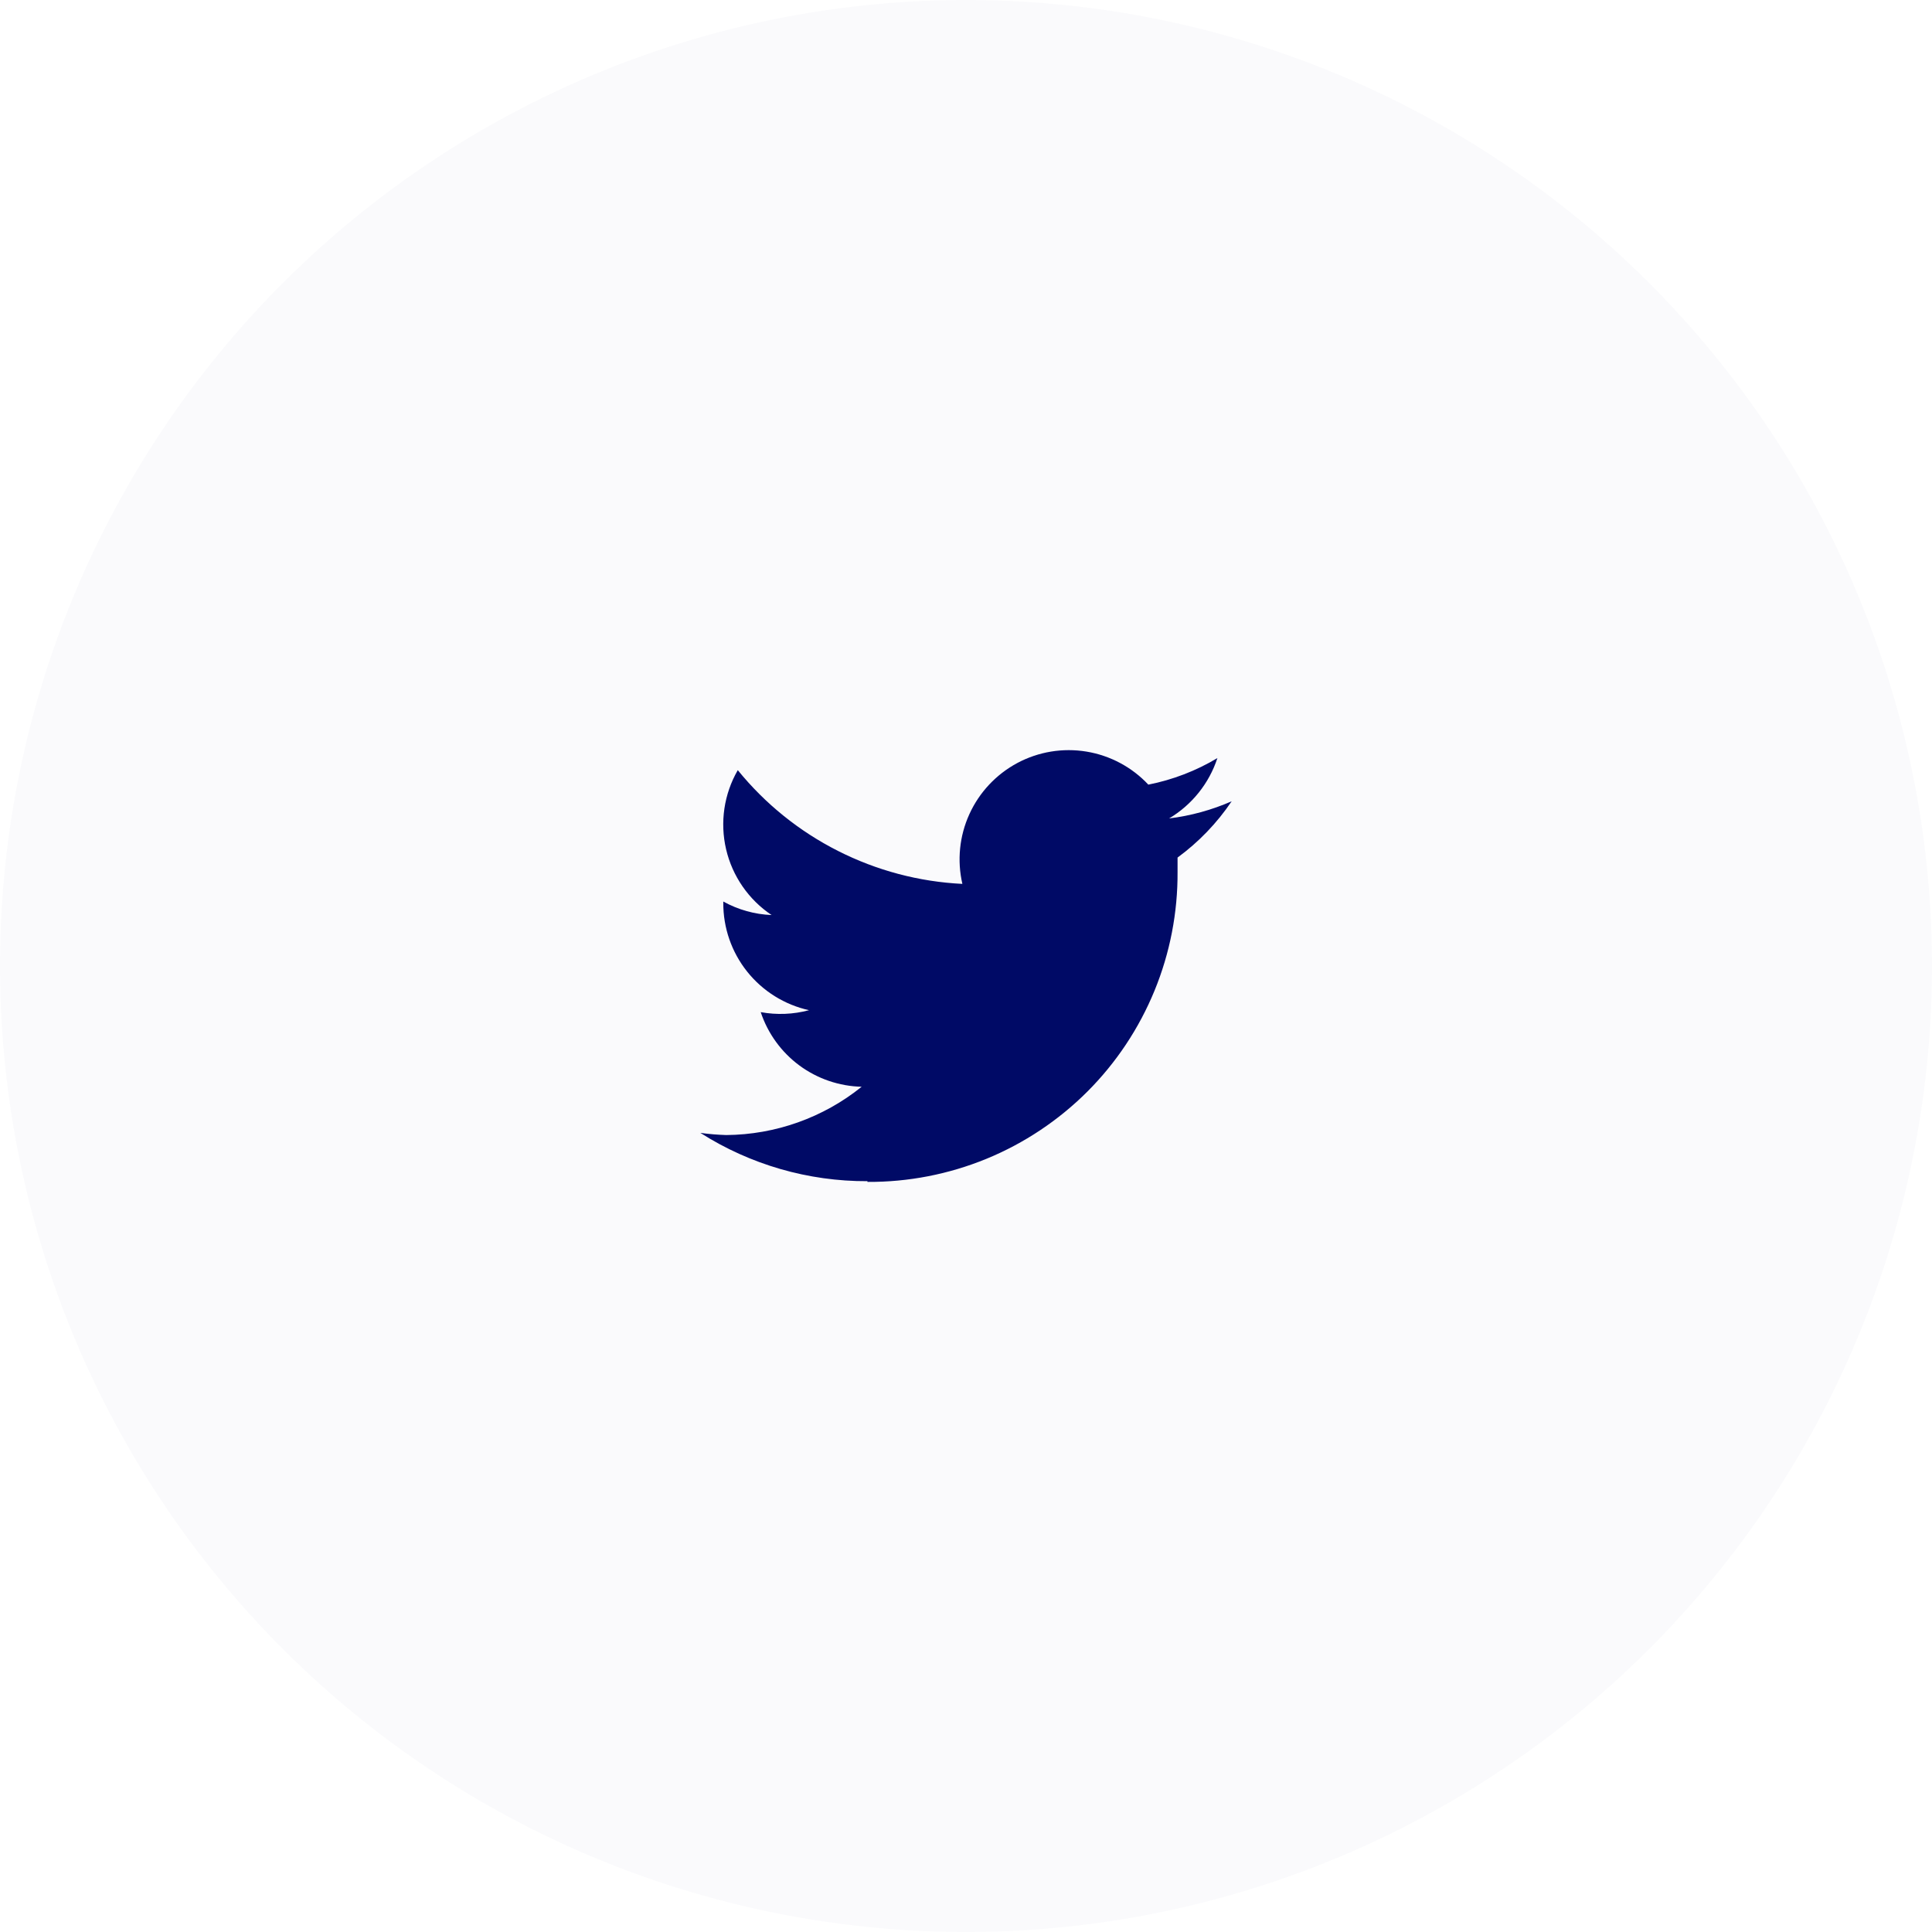 <svg width="40" height="40" viewBox="0 0 40 40" fill="none" xmlns="http://www.w3.org/2000/svg">
<circle opacity="0.02" cx="20" cy="20" r="20" fill="#000A66"/>
<path d="M17.96 24.47C18.805 24.475 19.642 24.312 20.423 23.992C21.204 23.671 21.914 23.198 22.512 22.601C23.109 22.004 23.581 21.294 23.902 20.513C24.223 19.732 24.385 18.894 24.38 18.05V17.755C24.818 17.434 25.197 17.04 25.5 16.59C25.088 16.77 24.652 16.89 24.205 16.945C24.678 16.663 25.034 16.218 25.205 15.695C24.764 15.959 24.28 16.145 23.775 16.245C23.435 15.882 22.985 15.642 22.495 15.561C22.005 15.48 21.501 15.563 21.063 15.797C20.625 16.032 20.276 16.403 20.07 16.856C19.864 17.308 19.813 17.816 19.925 18.3C19.028 18.256 18.15 18.023 17.349 17.617C16.548 17.212 15.841 16.642 15.275 15.945C14.989 16.44 14.903 17.026 15.033 17.583C15.163 18.14 15.5 18.627 15.975 18.945C15.624 18.931 15.282 18.835 14.975 18.665V18.69C14.972 19.208 15.146 19.711 15.469 20.116C15.792 20.521 16.244 20.803 16.75 20.915C16.424 21.002 16.082 21.016 15.75 20.955C15.896 21.396 16.176 21.782 16.55 22.059C16.924 22.335 17.375 22.489 17.84 22.5C17.045 23.14 16.056 23.492 15.035 23.5C14.856 23.494 14.677 23.48 14.5 23.455C15.534 24.113 16.735 24.46 17.96 24.455" fill="#000A66"/>
</svg>
